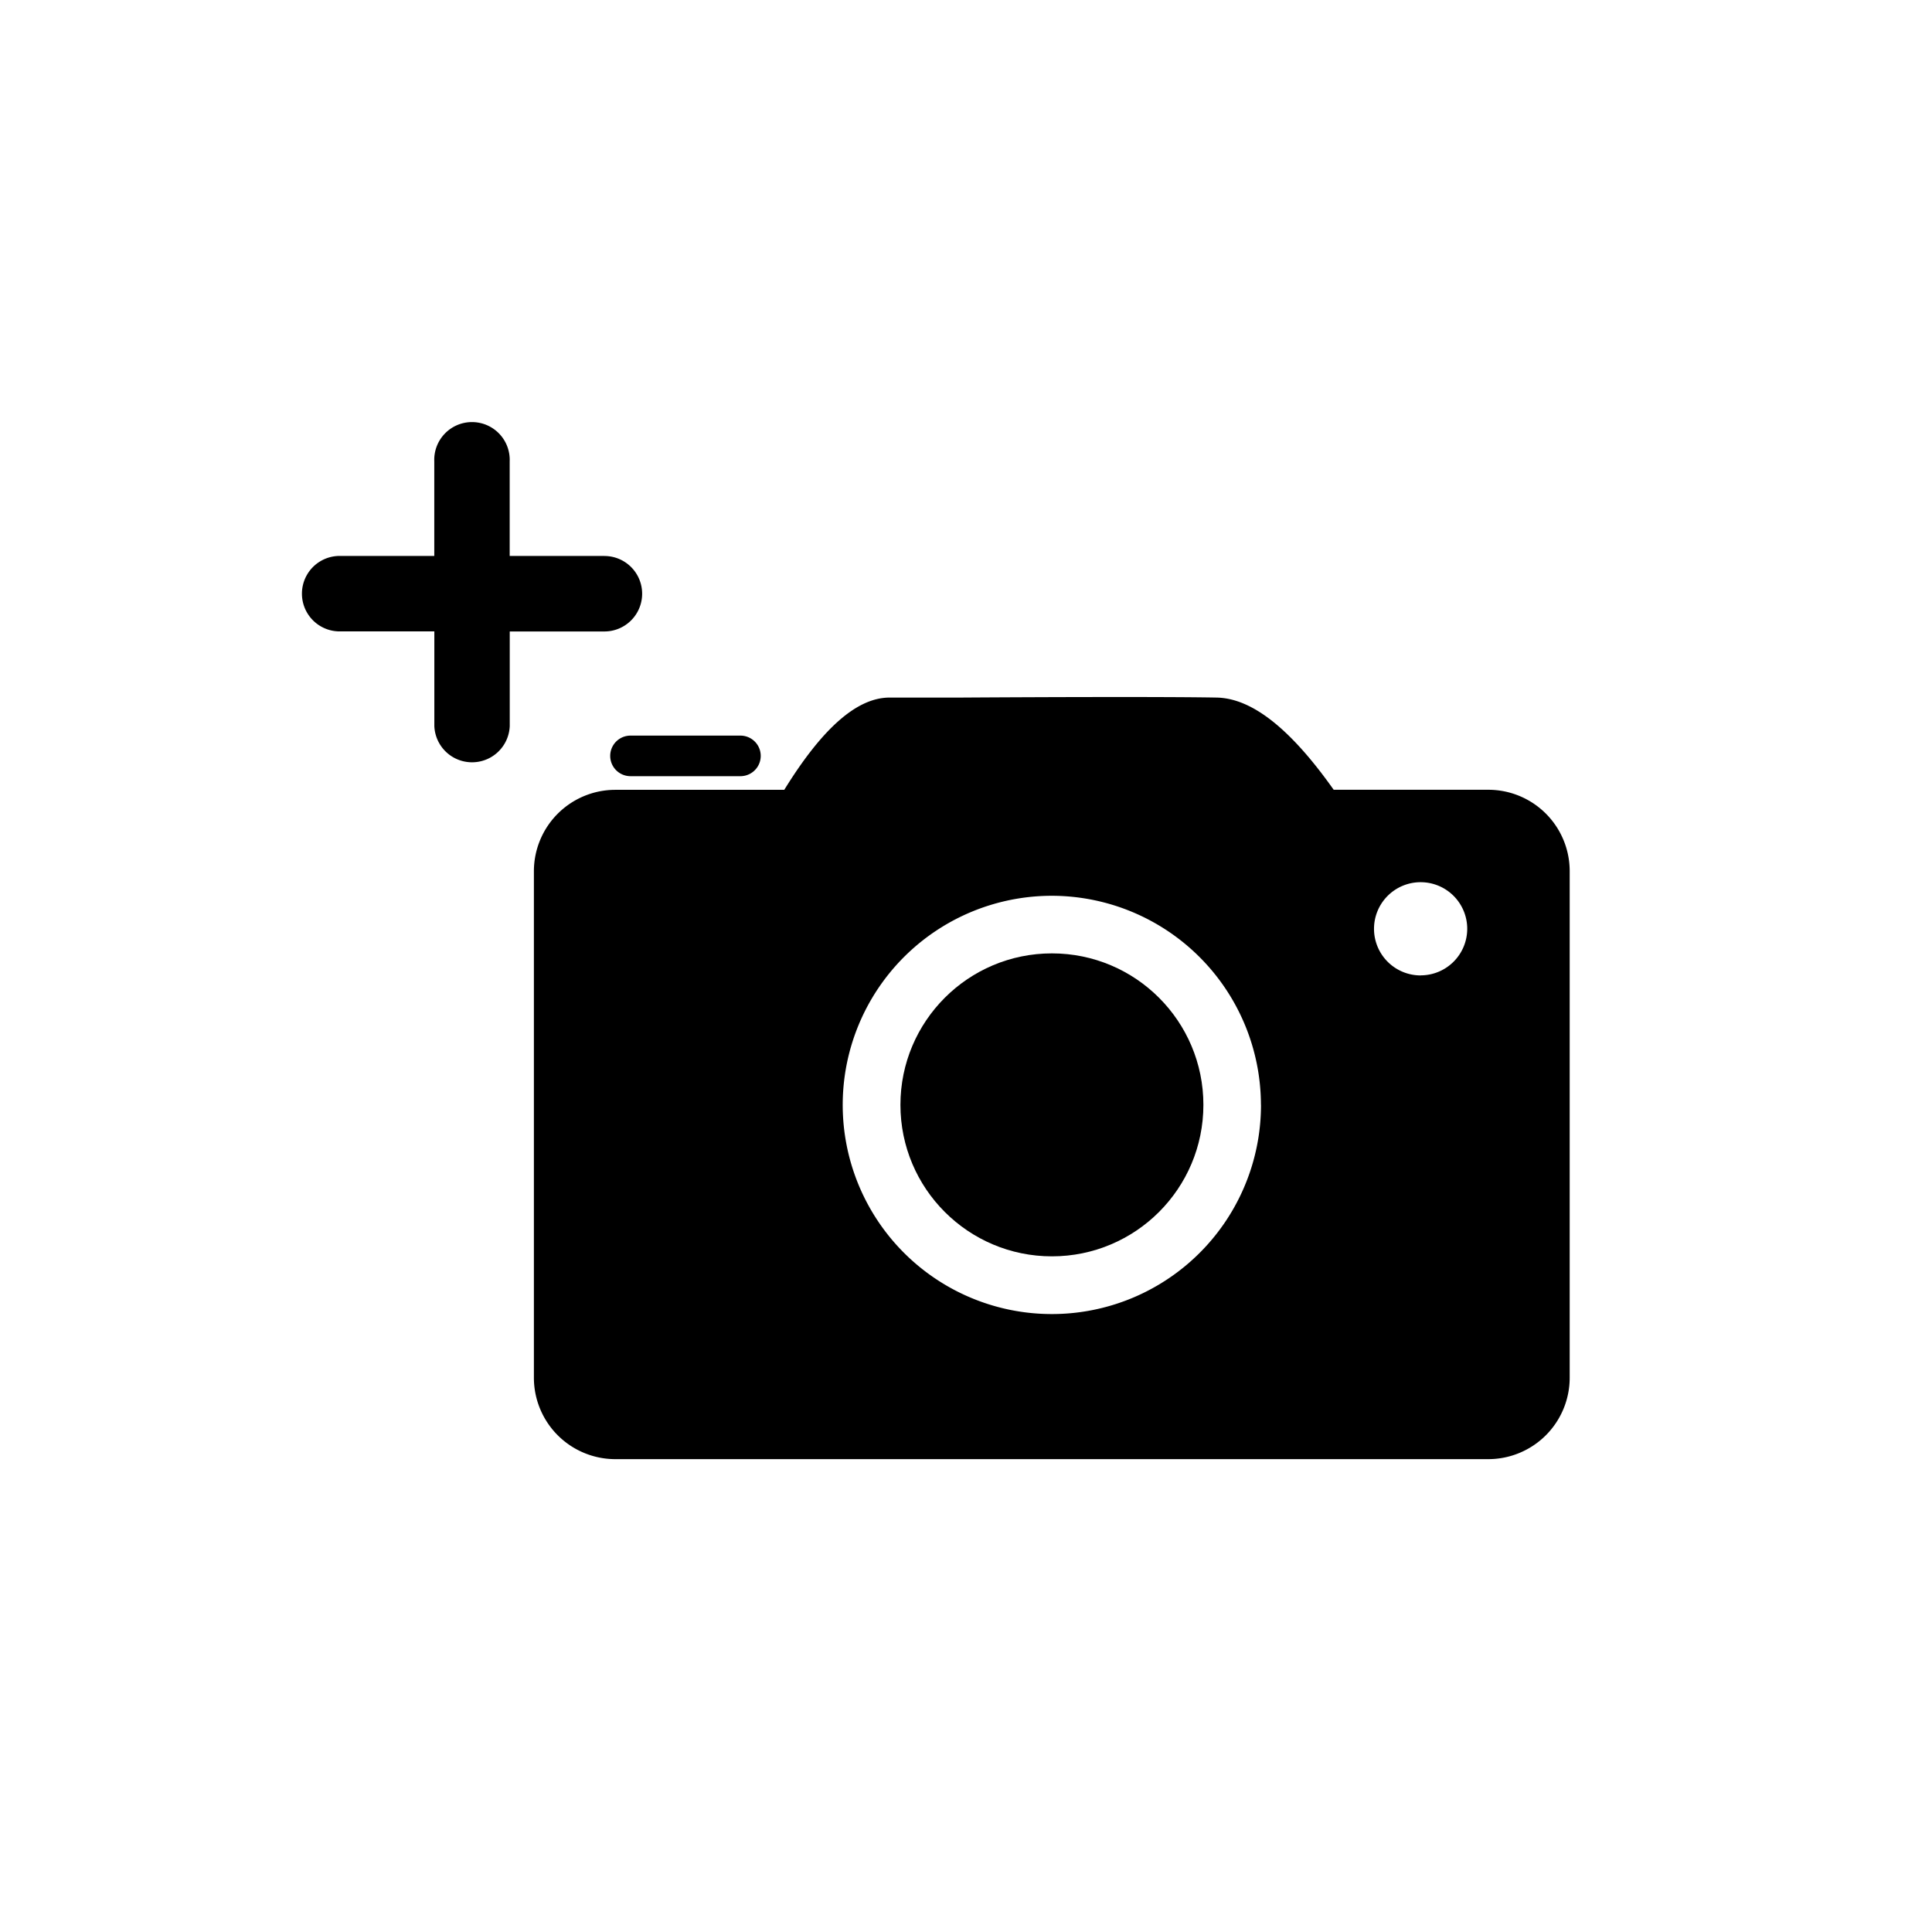 <svg xmlns="http://www.w3.org/2000/svg" xmlns:xlink="http://www.w3.org/1999/xlink" width="32" height="32" viewBox="0 0 32 32">
  <defs>
    <clipPath id="clip-icon-shoot">
      <rect width="32" height="32"/>
    </clipPath>
  </defs>
  <g id="icon-shoot" clip-path="url(#clip-icon-shoot)">
    <g id="Group_43" data-name="Group 43" transform="translate(-694.944 -217.121)">
      <path id="Path_90" data-name="Path 90" d="M719.754,230.385H717.19c-.719-1.016-1.355-1.516-1.939-1.527-.779-.015-2.835-.009-4.241,0l-1.175,0c-.537,0-1.11.5-1.745,1.528h-2.8a1.349,1.349,0,0,0-1.347,1.346v8.394a1.349,1.349,0,0,0,1.347,1.346h14.463a1.349,1.349,0,0,0,1.346-1.346V231.73A1.348,1.348,0,0,0,719.754,230.385Zm-3.768,5.219a3.464,3.464,0,1,1-3.464-3.463A3.468,3.468,0,0,1,715.985,235.6Zm2.644-2.144a.772.772,0,1,1,.772-.772A.772.772,0,0,1,718.629,233.459Z" transform="translate(-0.156 -0.183)" fill="currentColor"/>
      <circle id="Ellipse_17" data-name="Ellipse 17" cx="2.509" cy="2.509" r="2.509" transform="translate(709.858 232.912)" fill="currentColor"/>
      <path id="Path_91" data-name="Path 91" d="M707.415,230.186h-1.821a.336.336,0,0,1,0-.672h1.821a.336.336,0,1,1,0,.672Z" transform="translate(-0.207 -0.209)" fill="currentColor"/>
      <path id="Path_92" data-name="Path 92" d="M704.954,226.329h-1.568v-1.567a.625.625,0,1,0-1.249,0v1.567H700.57a.625.625,0,1,0,0,1.25h1.568v1.568a.625.625,0,0,0,1.249,0V227.58h1.568a.625.625,0,1,0,0-1.25Z" fill="currentColor"/>
    </g>
  </g>
</svg>
